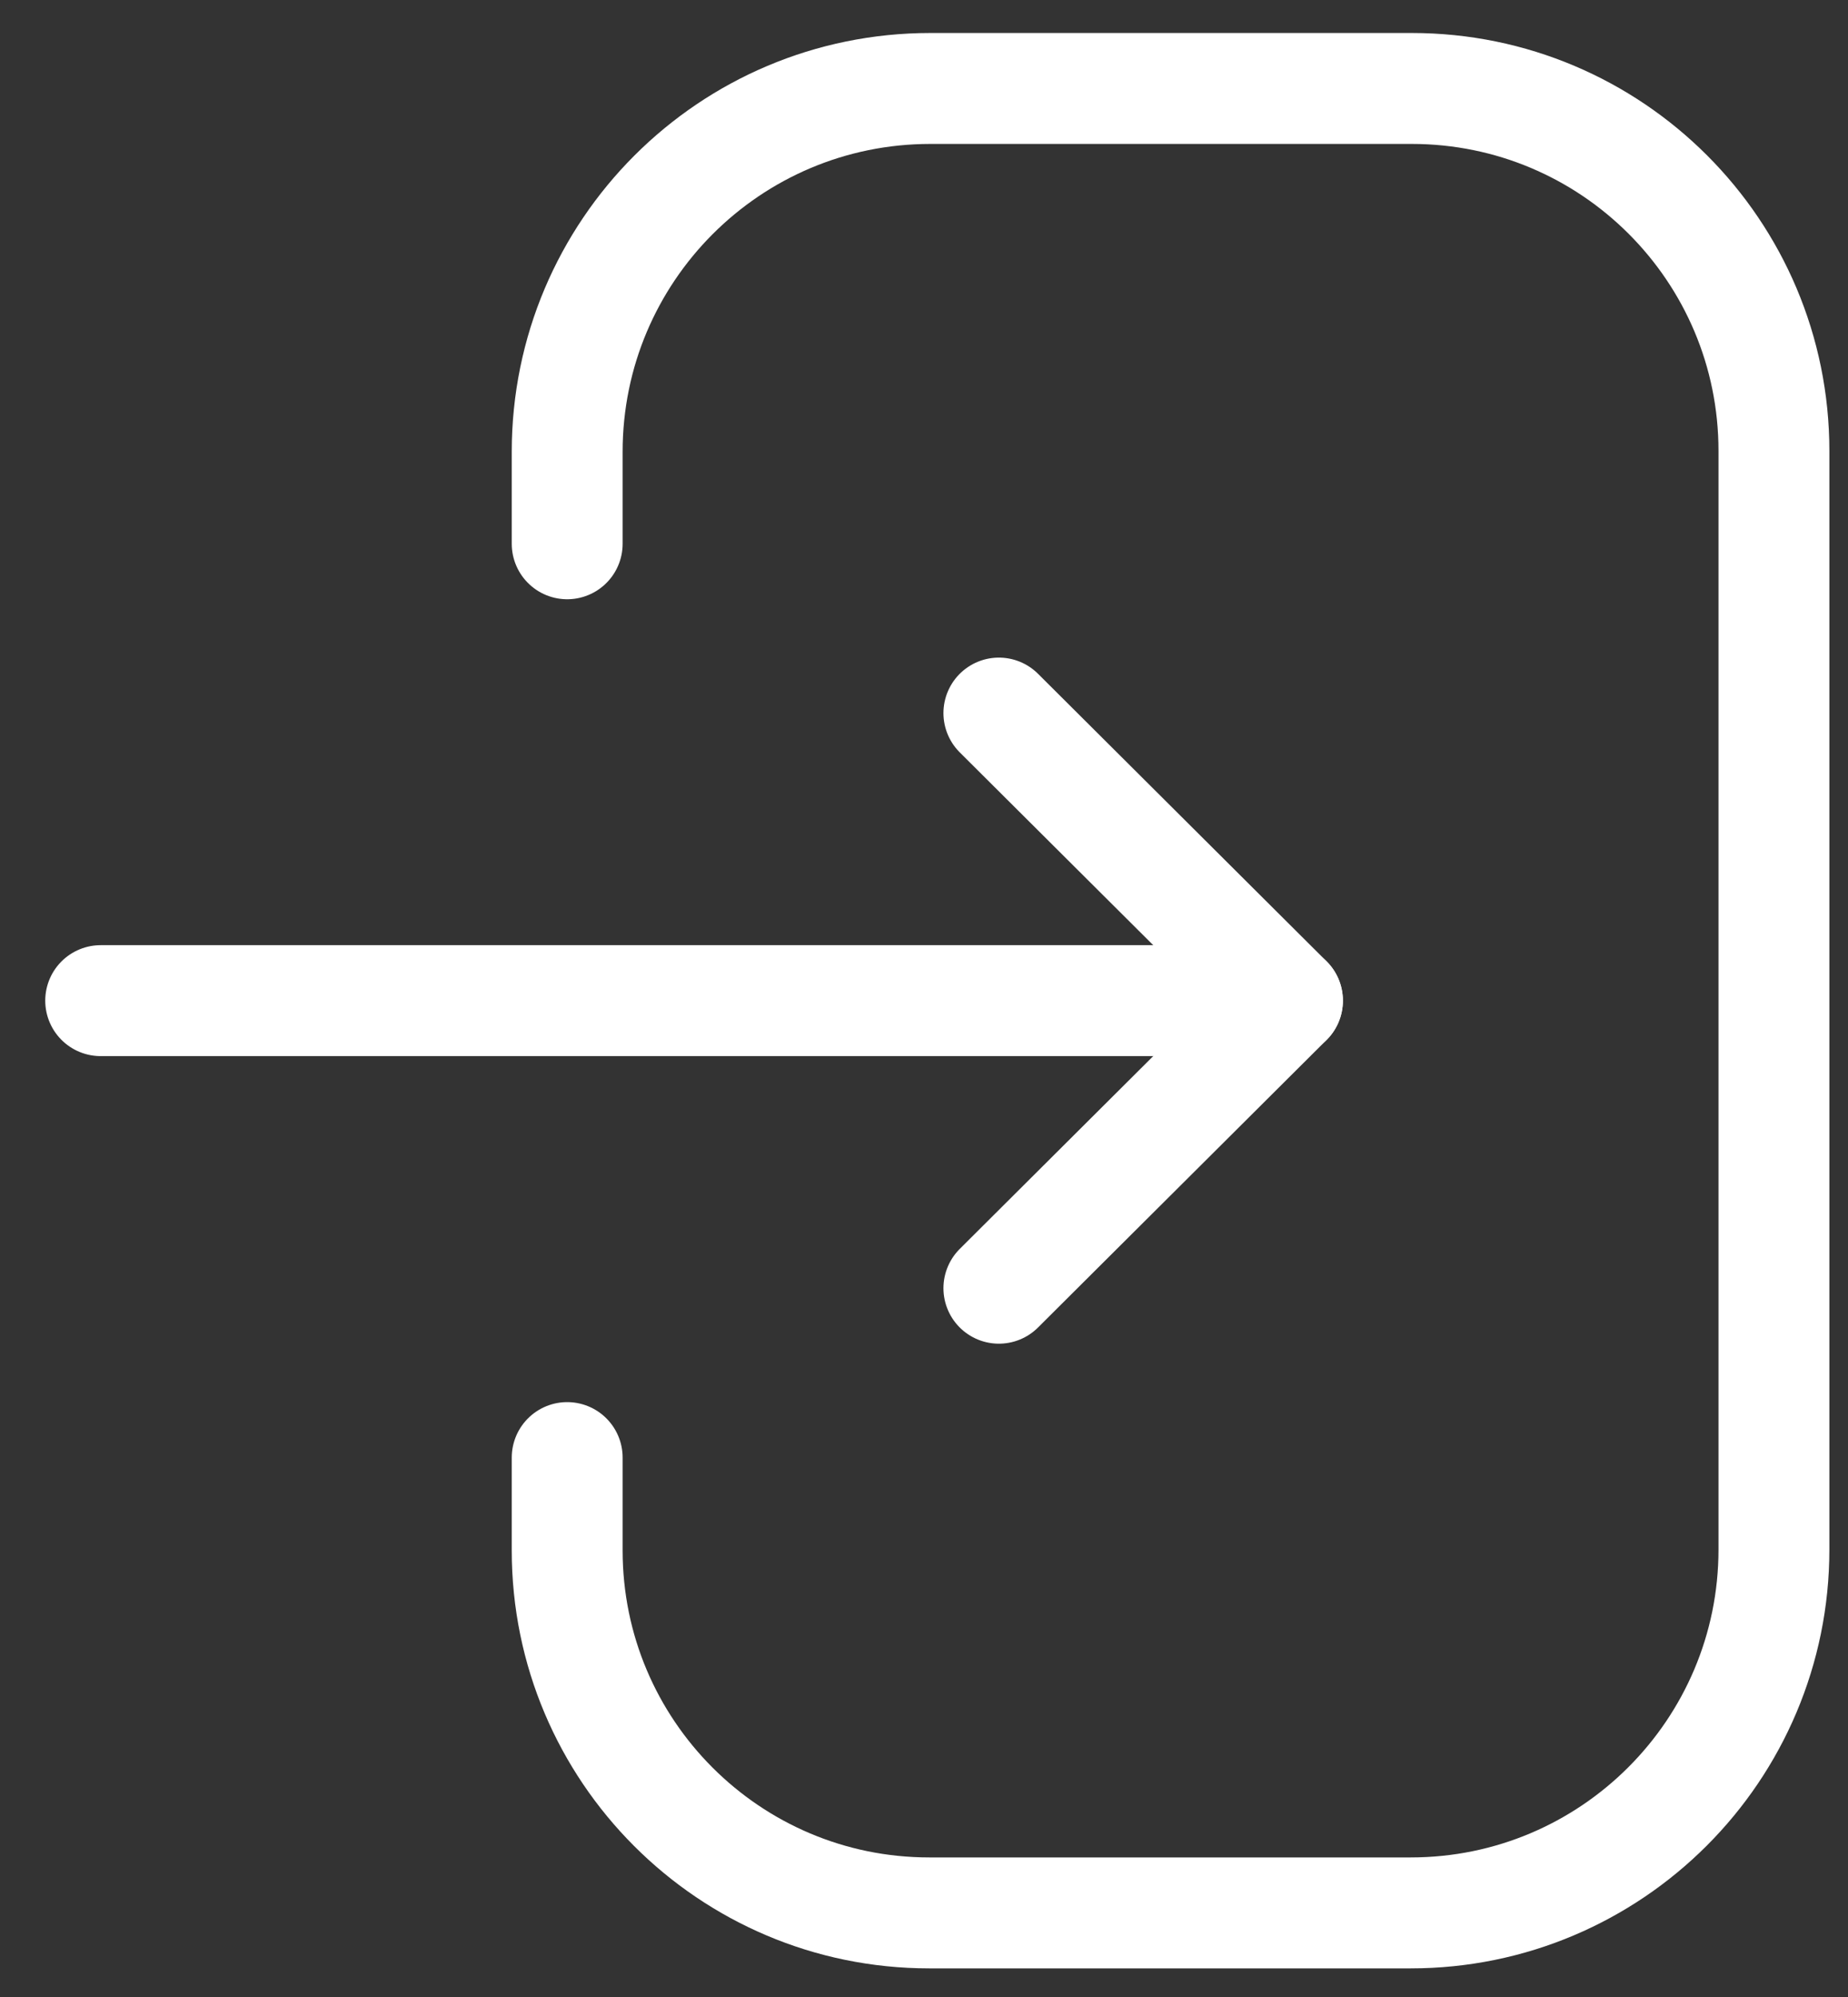 <svg width="25" height="27" viewBox="0 0 25 27" fill="none" xmlns="http://www.w3.org/2000/svg">
<rect x="0" y="0" width="25" height="27" fill="#333333" stroke="none"/>
<path d="M17.417 13.529H1.362" stroke="white" stroke-width="1.5" stroke-linecap="round" stroke-linejoin="round"/>
<path d="M13.513 9.641L17.417 13.529L13.513 17.417" stroke="white" stroke-width="1.5" stroke-linecap="round" stroke-linejoin="round"/>
<path d="M7.673 7.352V6.108C7.673 3.395 9.871 1.196 12.586 1.196H19.098C21.805 1.196 23.998 3.389 23.998 6.096V20.949C23.998 23.663 21.798 25.863 19.084 25.863H12.571C9.866 25.863 7.673 23.668 7.673 20.963V19.707" stroke="white" stroke-width="1.5" stroke-linecap="round" stroke-linejoin="round"/>
</svg>
